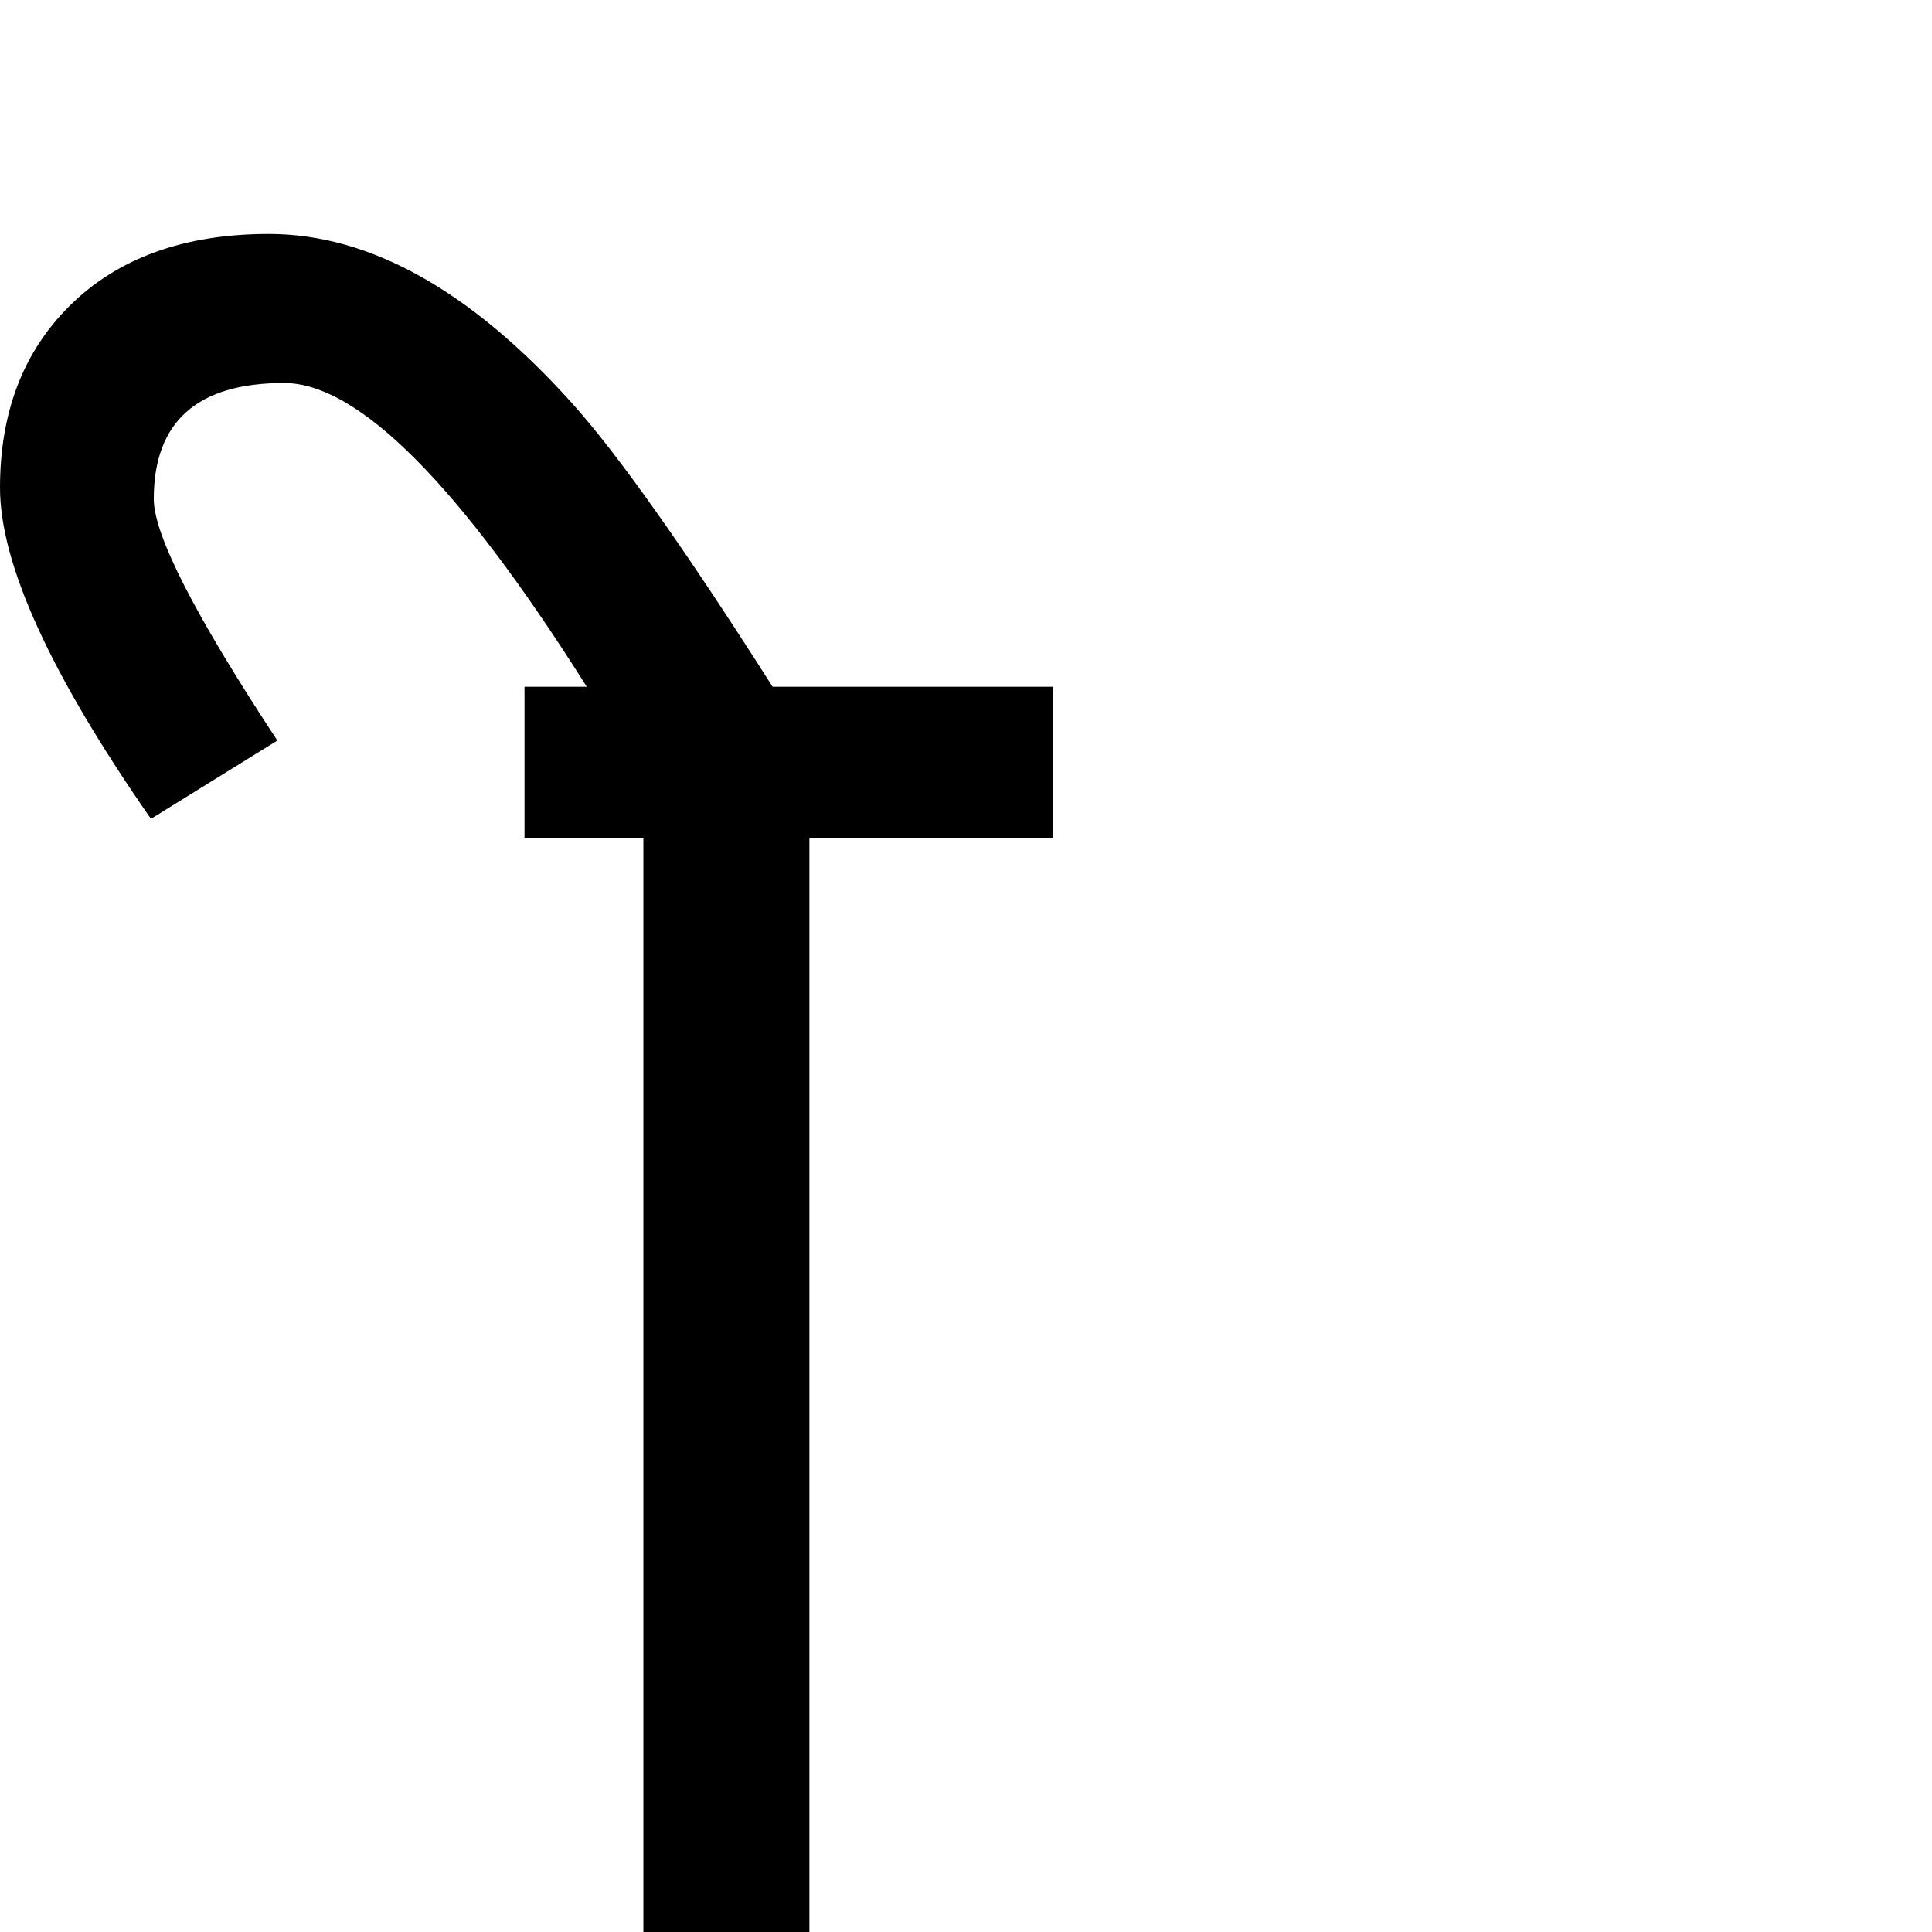 <?xml version="1.0" standalone="no"?>
<!DOCTYPE svg PUBLIC "-//W3C//DTD SVG 1.1//EN" "http://www.w3.org/Graphics/SVG/1.1/DTD/svg11.dtd" >
<svg viewBox="-558 -410 2048 2048">
  <g transform="matrix(1 0 0 -1 0 1638)">
   <path fill="currentColor"
d="M-226 1575zM558 1160h-258v-1160h-176v1160h-126v160h66q-203 322 -321 322q-138 0 -138 -123q0 -57 131 -256l-134 -83q-160 230 -160 351q0 119 73 192q77 77 212 77q160 0 321 -179q73 -81 213 -301h297v-160zM-226 86zM198 1447z" />
  </g>

</svg>
